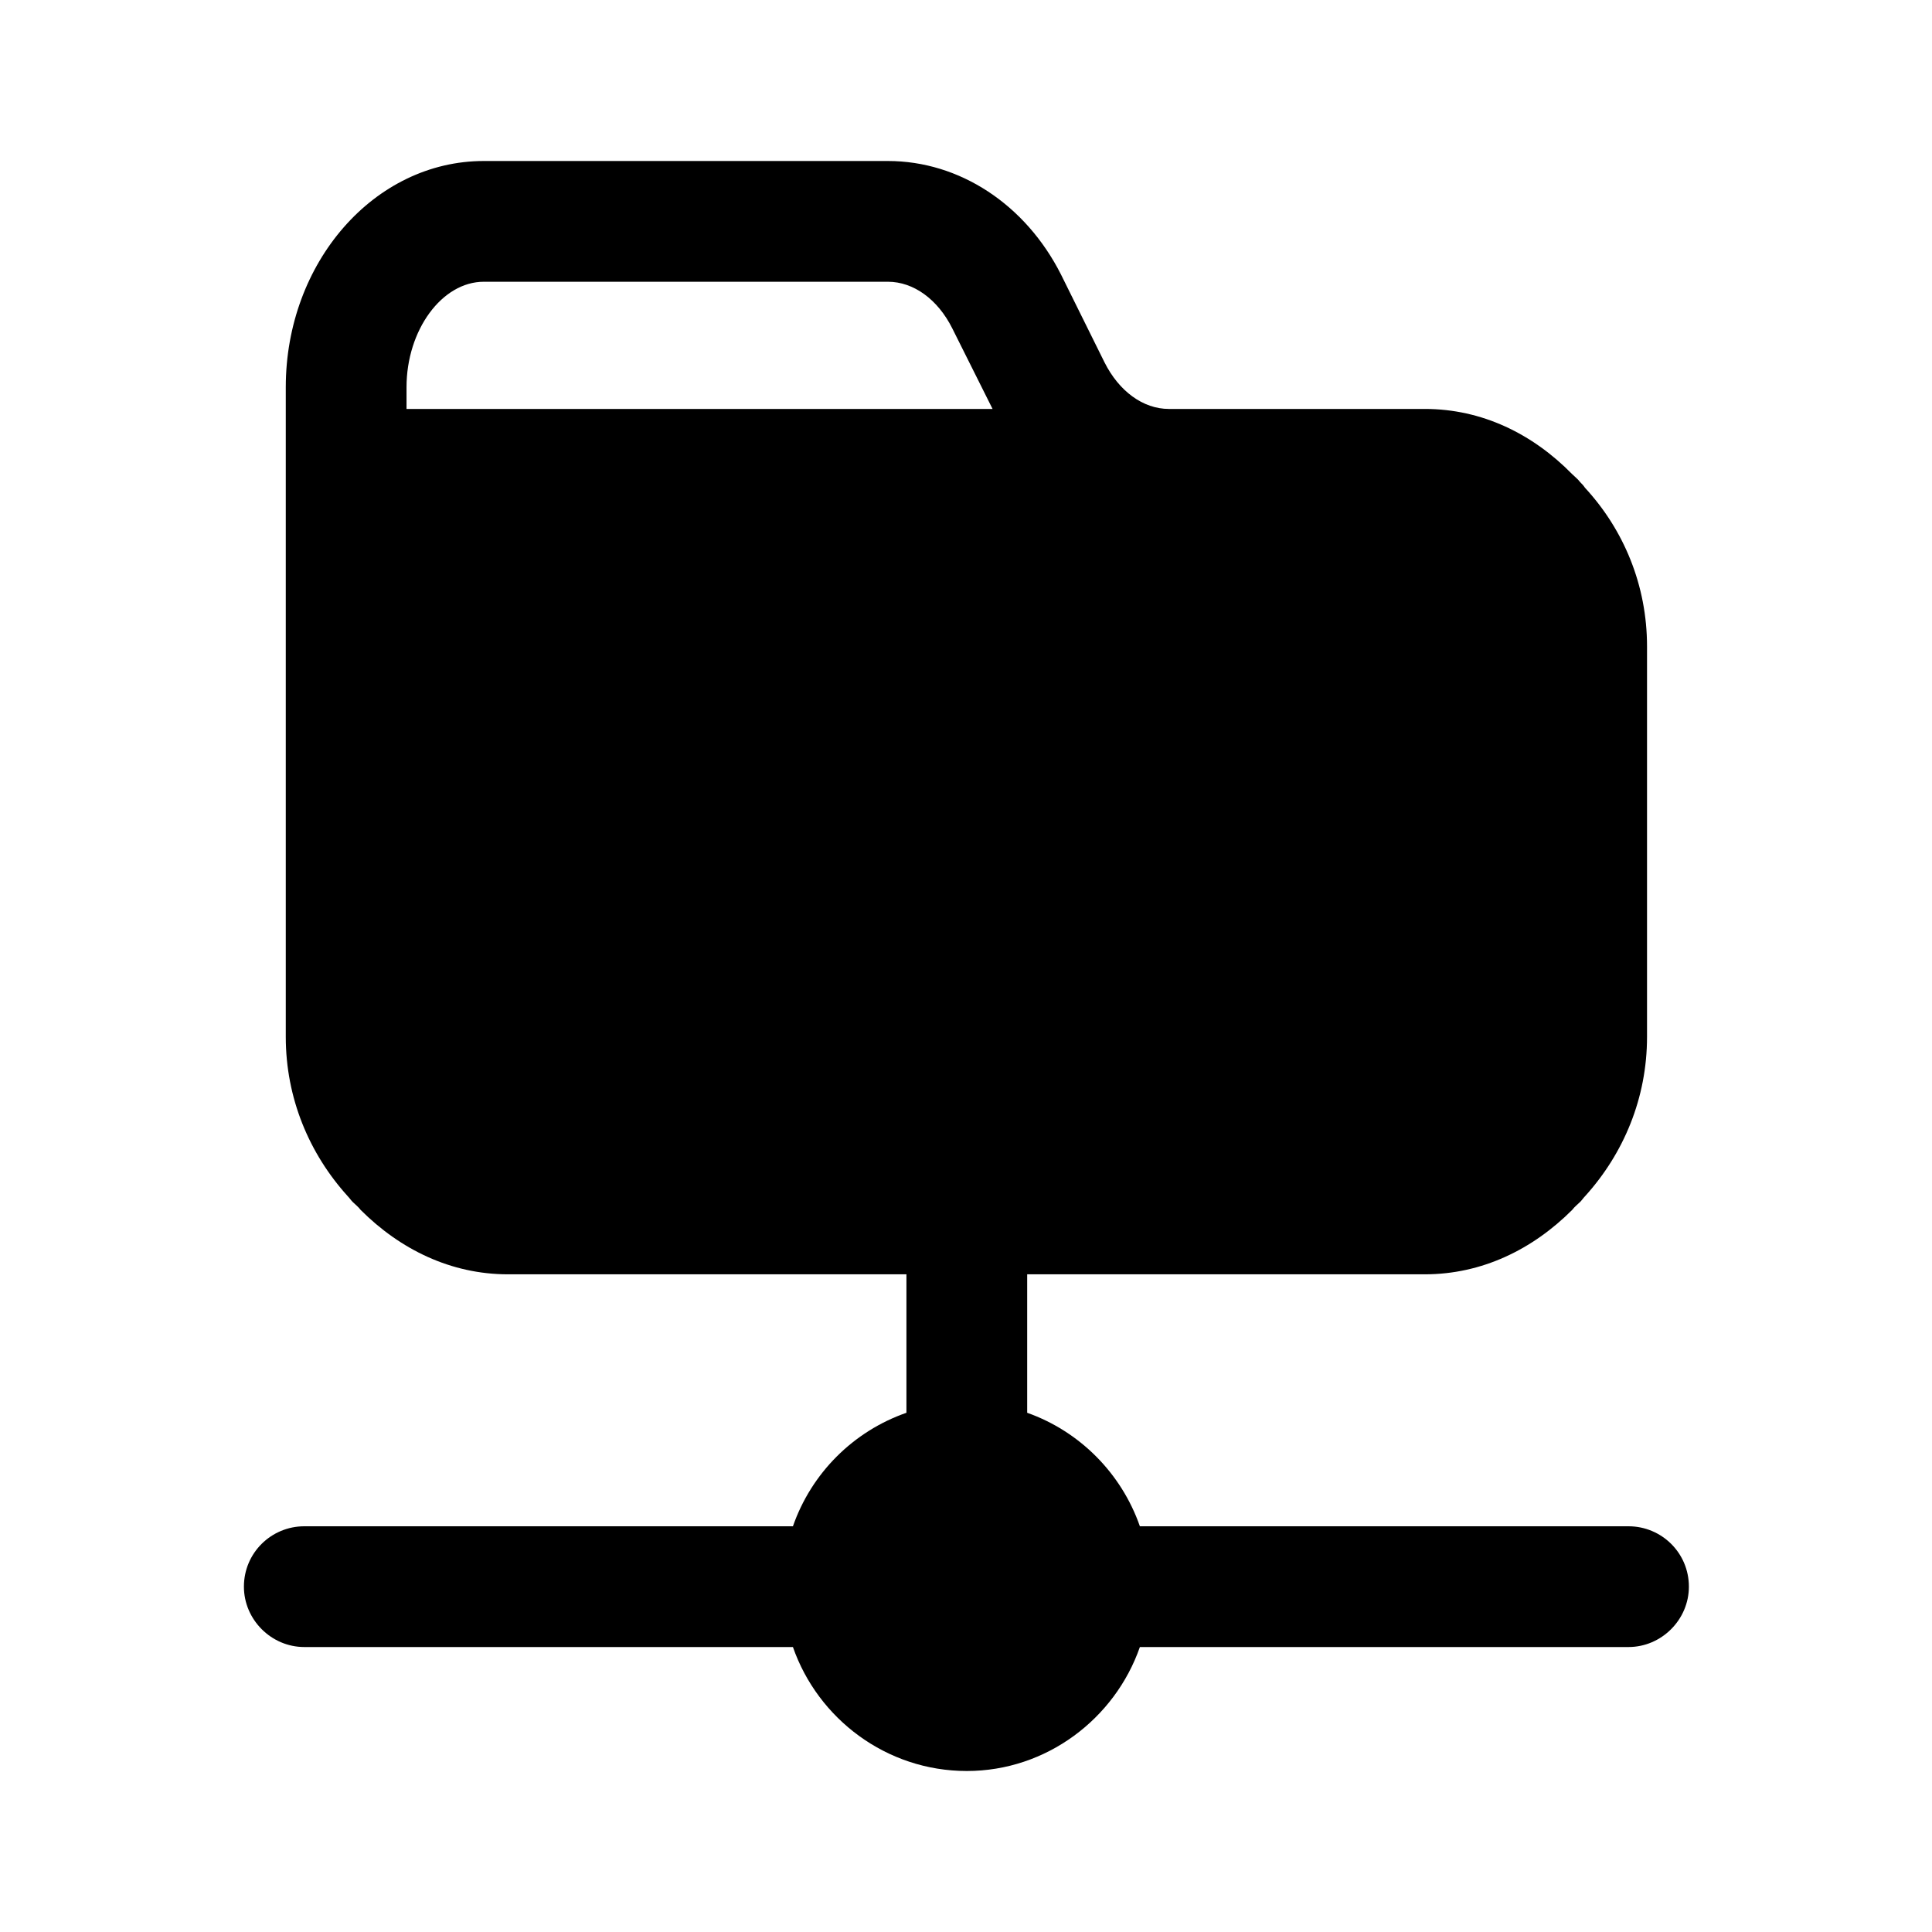 <svg width="24" height="24" viewBox="0 0 24 24" fill="none" xmlns="http://www.w3.org/2000/svg">
<path d="M20.23 18.96H14.16C13.93 18.3 13.41 17.78 12.76 17.55V15.83H17.7C18.41 15.83 19.04 15.52 19.53 15.03C19.56 14.99 19.6 14.96 19.63 14.93C19.65 14.91 19.67 14.88 19.69 14.86C20.17 14.33 20.46 13.64 20.46 12.88V8.03C20.46 7.27 20.17 6.58 19.69 6.06C19.67 6.03 19.65 6.01 19.63 5.99C19.6 5.95 19.56 5.92 19.53 5.89C19.04 5.39 18.41 5.08 17.7 5.08H14.52C14.2 5.08 13.9 4.86 13.72 4.5L13.18 3.41C12.74 2.54 11.92 2 11.03 2H6.01C4.65 2 3.55 3.26 3.55 4.81V12.88C3.55 13.64 3.84 14.33 4.32 14.86C4.34 14.88 4.36 14.91 4.38 14.93C4.41 14.96 4.45 14.99 4.48 15.03C4.97 15.52 5.6 15.83 6.31 15.83H11.26V17.55C10.6 17.78 10.08 18.3 9.85 18.96H3.78C3.37 18.96 3.03 19.29 3.03 19.71C3.03 20.12 3.37 20.46 3.78 20.46H9.85C10.16 21.35 11.01 22 12.01 22C13 22 13.85 21.35 14.16 20.46H20.23C20.64 20.46 20.98 20.12 20.98 19.71C20.98 19.29 20.64 18.96 20.23 18.96ZM5.05 4.81C5.05 4.1 5.49 3.5 6.01 3.5H11.03C11.35 3.5 11.65 3.72 11.83 4.08L12.33 5.08H5.05V4.81Z" fill="black"/>
</svg>
